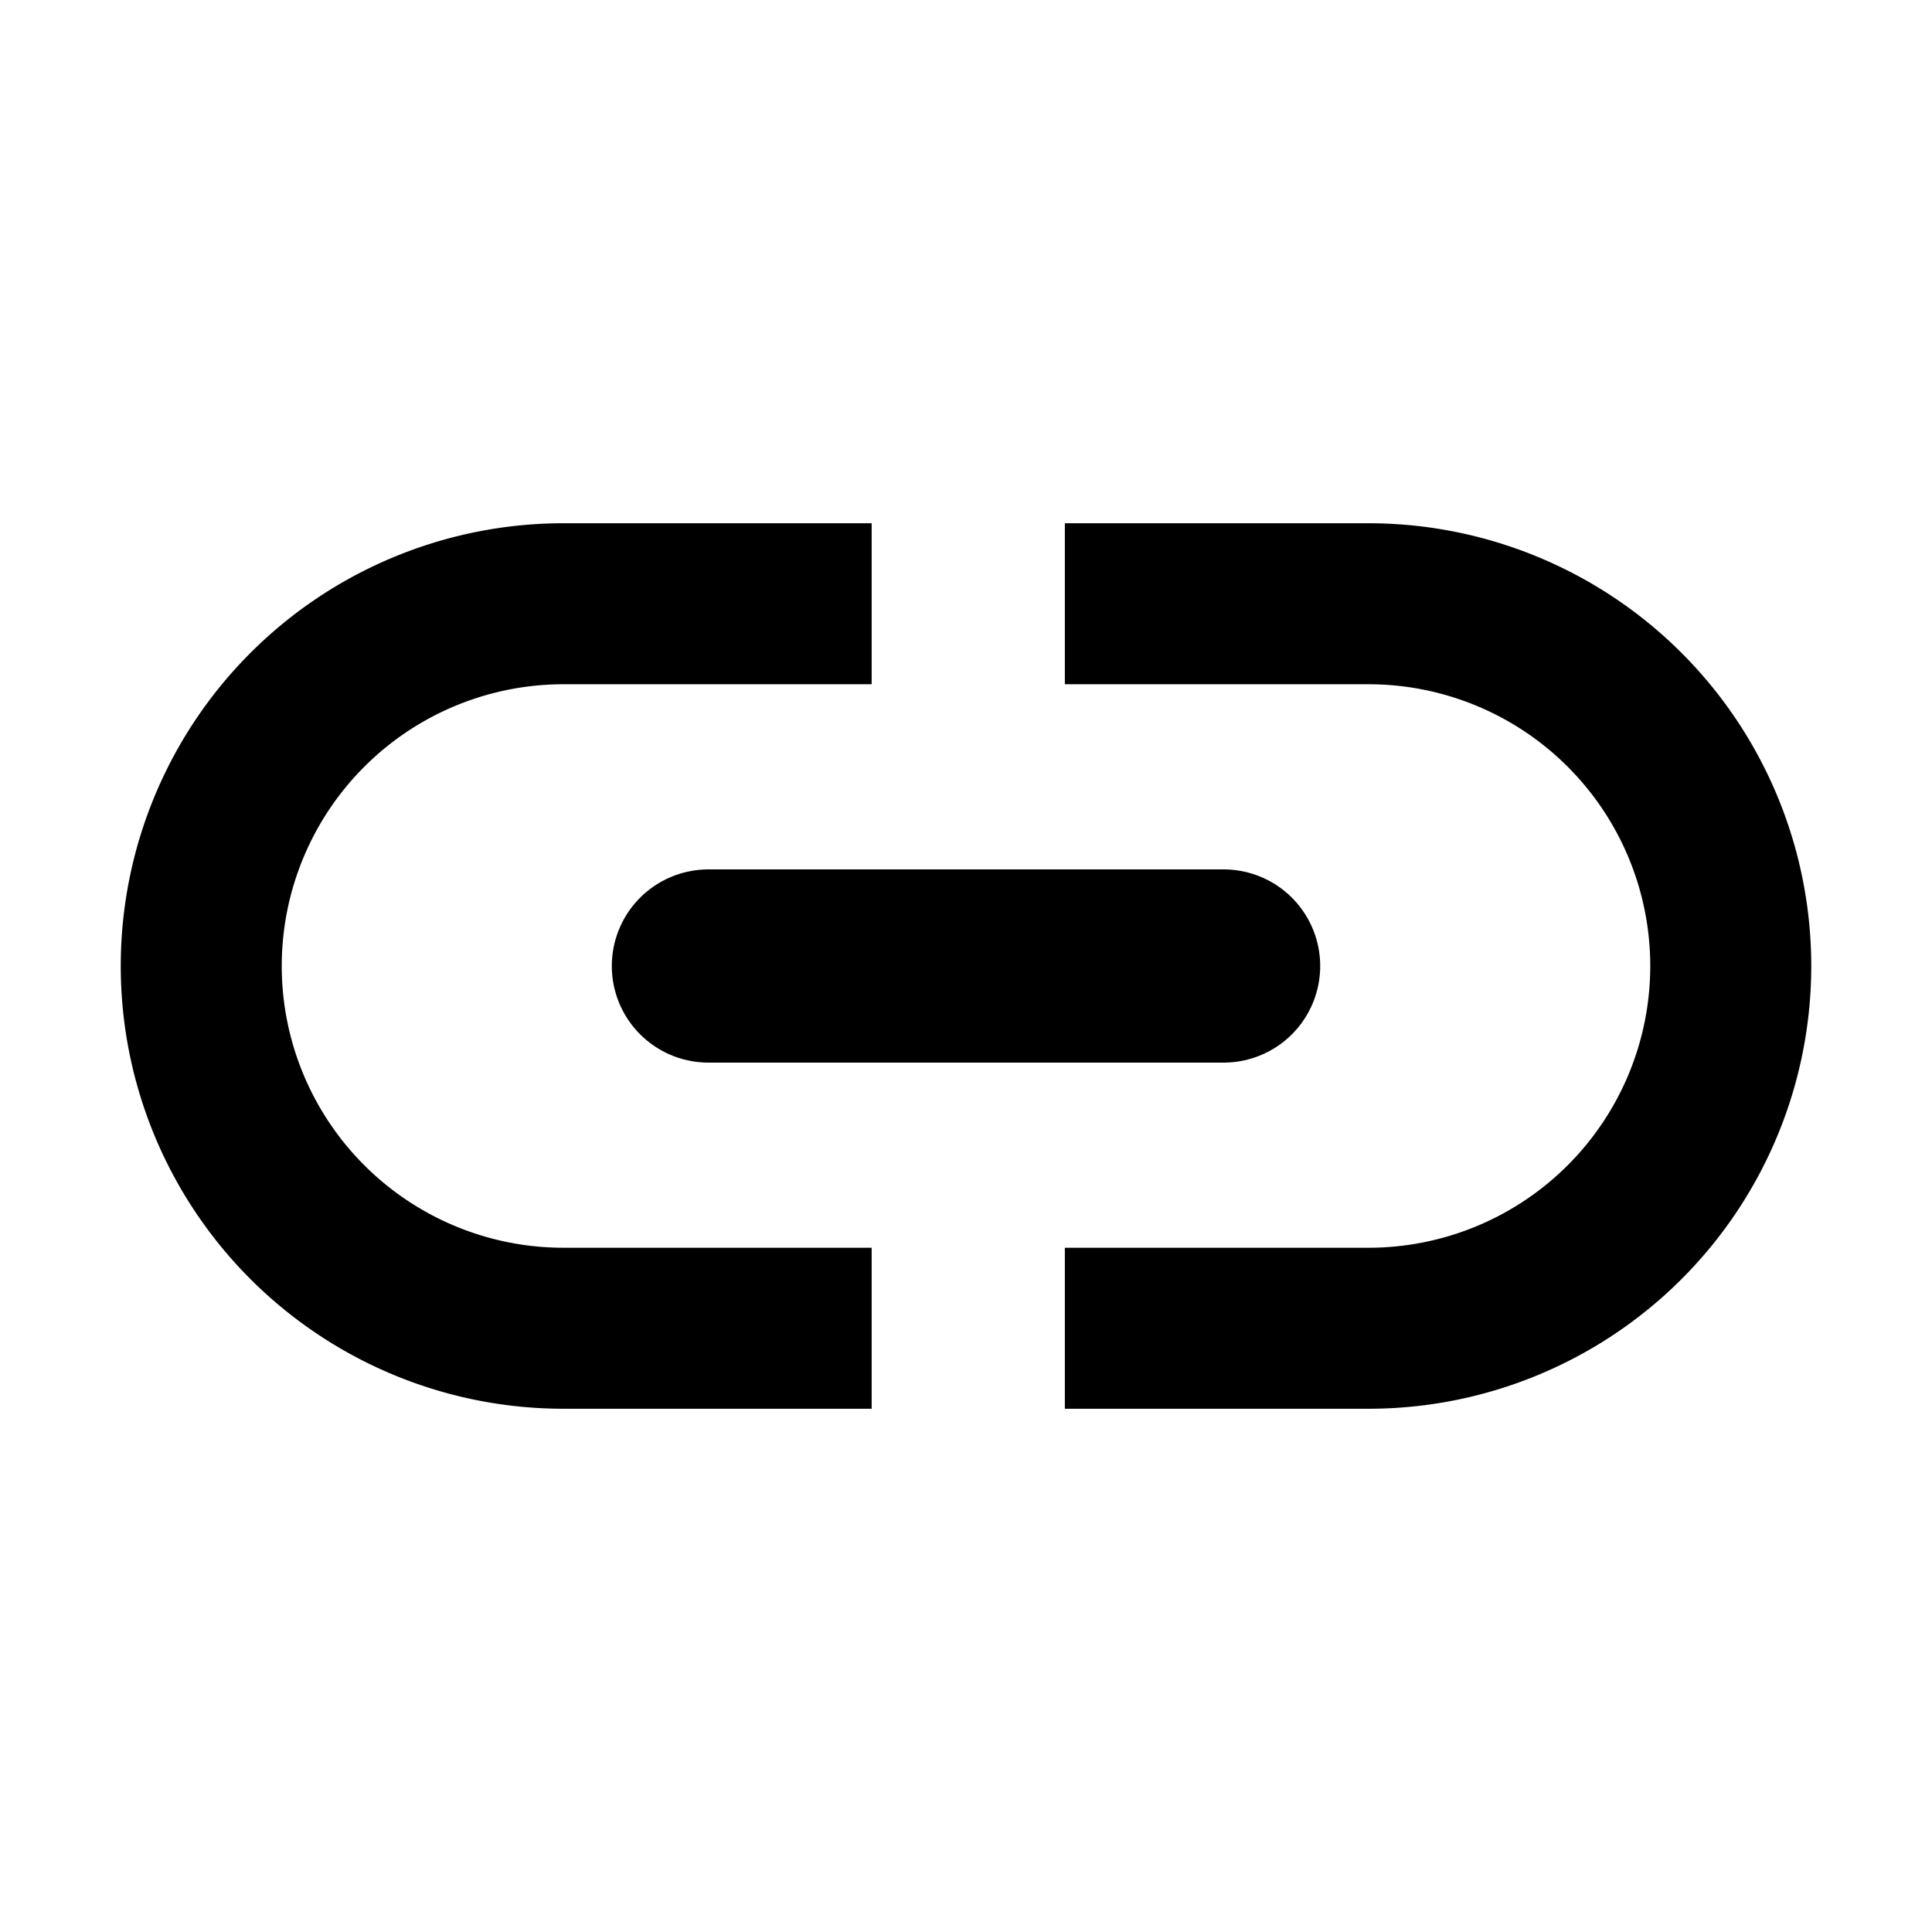 <svg xmlns="http://www.w3.org/2000/svg" viewBox="0 0 240 240"><defs><style>.a{fill:none;stroke:#000;stroke-linecap:round;stroke-miterlimit:10;stroke-width:24px}</style></defs><title>daticon-link</title><path class="a" d="M88 120h64"/><path d="M108.28 155H70a35 35 0 0 1 0-70h38.28V65H70a55 55 0 0 0 0 110h38.28zM170 65h-37.72v20H170a35 35 0 0 1 0 70h-37.72v20H170a55 55 0 0 0 0-110z"/></svg>
